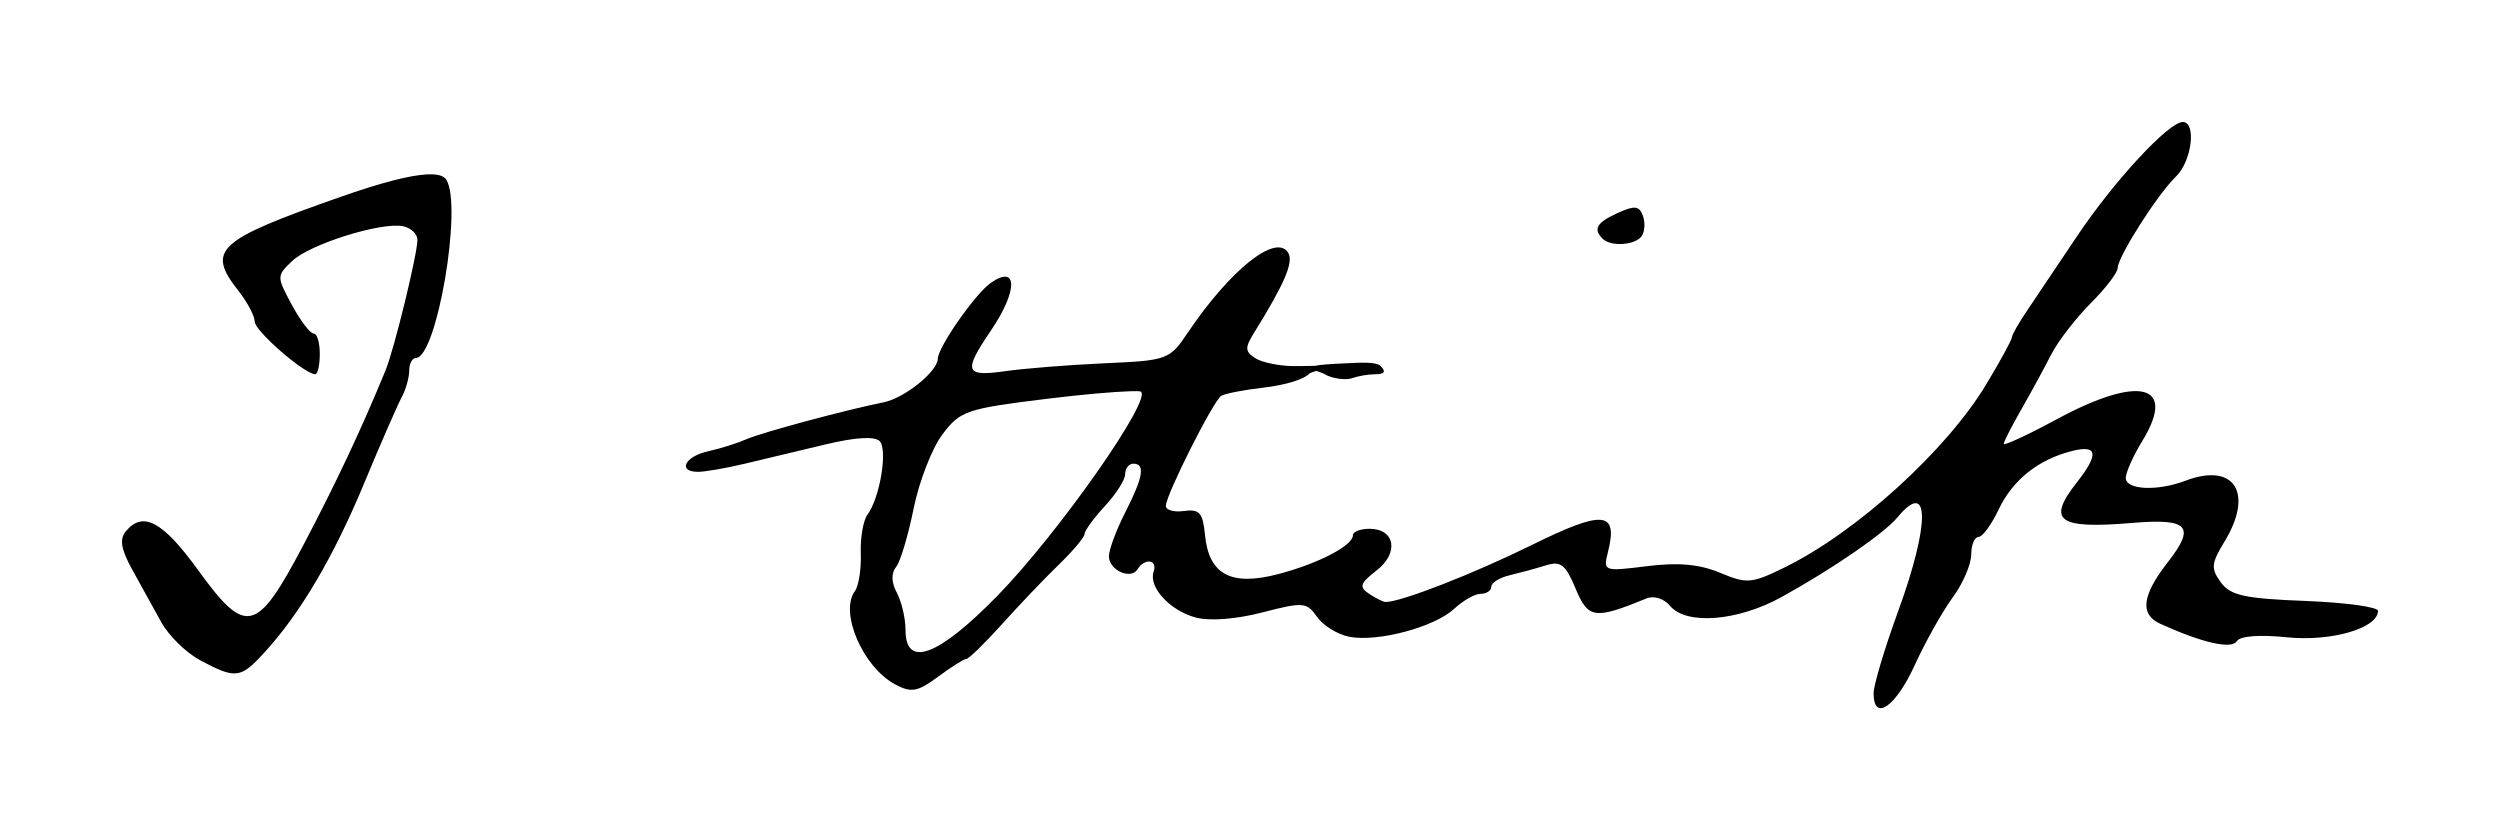 <?xml version="1.0" encoding="UTF-8" standalone="no"?>
<!-- Created with Inkscape (http://www.inkscape.org/) -->

<svg
   xmlns:dc="http://purl.org/dc/elements/1.1/"
   xmlns:cc="http://creativecommons.org/ns#"
   xmlns:rdf="http://www.w3.org/1999/02/22-rdf-syntax-ns#"
   xmlns:svg="http://www.w3.org/2000/svg"
   xmlns="http://www.w3.org/2000/svg"
   xmlns:xlink="http://www.w3.org/1999/xlink"
   xmlns:sodipodi="http://sodipodi.sourceforge.net/DTD/sodipodi-0.dtd"
   xmlns:inkscape="http://www.inkscape.org/namespaces/inkscape"
   width="307.31"
   height="102.052"
   id="svg2"
   version="1.1"
   inkscape:version="0.48.5 r10040"
   sodipodi:docname="New document 1">
  <defs
     id="defs4">
    <linearGradient
       id="linearGradient3766">
      <stop
         id="stop3778"
         offset="0"
         style="stop-color:#ff0000;stop-opacity:0.498;" />
      <stop
         style="stop-color:#ff0000;stop-opacity:0.247;"
         offset="1"
         id="stop3780" />
    </linearGradient>
    <linearGradient
       inkscape:collect="always"
       xlink:href="#linearGradient3766"
       id="linearGradient3776"
       x1="350.857"
       y1="591.937"
       x2="628.168"
       y2="591.937"
       gradientUnits="userSpaceOnUse" />
    <linearGradient
       inkscape:collect="always"
       xlink:href="#linearGradient3766"
       id="linearGradient3792"
       gradientUnits="userSpaceOnUse"
       x1="350.857"
       y1="591.937"
       x2="628.168"
       y2="591.937" />
    <linearGradient
       inkscape:collect="always"
       xlink:href="#linearGradient3766"
       id="linearGradient3795"
       gradientUnits="userSpaceOnUse"
       x1="350.857"
       y1="591.937"
       x2="628.168"
       y2="591.937" />
    <linearGradient
       inkscape:collect="always"
       xlink:href="#linearGradient3766"
       id="linearGradient3798"
       gradientUnits="userSpaceOnUse"
       x1="350.857"
       y1="591.937"
       x2="628.168"
       y2="591.937" />
    <linearGradient
       inkscape:collect="always"
       xlink:href="#linearGradient3766"
       id="linearGradient3801"
       gradientUnits="userSpaceOnUse"
       x1="350.857"
       y1="591.937"
       x2="628.168"
       y2="591.937" />
  </defs>
  <sodipodi:namedview
     id="base"
     pagecolor="#ffffff"
     bordercolor="#666666"
     borderopacity="1.0"
     inkscape:pageopacity="0.0"
     inkscape:pageshadow="2"
     inkscape:zoom="0.52263376"
     inkscape:cx="36.200825"
     inkscape:cy="116.77672"
     inkscape:document-units="px"
     inkscape:current-layer="layer1"
     showgrid="false"
     fit-margin-top="15"
     fit-margin-left="15"
     fit-margin-bottom="15"
     fit-margin-right="15"
     inkscape:window-width="1366"
     inkscape:window-height="715"
     inkscape:window-x="-8"
     inkscape:window-y="-8"
     inkscape:window-maximized="1" />
  <g
     inkscape:label="Layer 1"
     inkscape:groupmode="layer"
     id="layer1"
     transform="translate(-335.846,-540.906)">
    <path
       style="fill:#000000;fill-opacity:1"
       d="m 604.156,555.906 c -1.729,0 -8.437,7.24 -12.969,14 -2.397,3.575 -5.176,7.729 -6.188,9.219 -1.011,1.49 -1.844,2.961 -1.844,3.25 0,0.289 -1.414,2.885 -3.156,5.781 -4.877,8.109 -15.893,18.129 -24.719,22.469 -4.145,2.038 -4.694,2.069 -8,0.688 -2.522,-1.054 -5.127,-1.292 -8.969,-0.812 -5.341,0.667 -5.404,0.64 -4.812,-1.719 1.275,-5.079 -0.537,-5.236 -9.438,-0.844 -7.081,3.494 -16.024,6.986 -17.906,6.969 -0.275,-0.002 -1.175,-0.454 -2,-1 -1.274,-0.843 -1.138,-1.291 0.906,-2.875 2.786,-2.159 2.28,-5.125 -0.875,-5.125 -1.117,0 -2.031,0.364 -2.031,0.781 0,1.279 -4.205,3.475 -9.156,4.781 -5.826,1.537 -8.559,0.076 -9.031,-4.812 -0.262,-2.712 -0.677,-3.2 -2.562,-2.938 -1.238,0.172 -2.25,-0.097 -2.25,-0.625 0,-1.337 5.84,-12.93 6.812,-13.531 0.437,-0.27 2.74,-0.726 5.125,-1 2.968,-0.341 5.156,-1.098 5.688,-1.719 0.067,-0.078 0.447,-0.217 0.875,-0.344 0.387,0.141 0.845,0.279 1.094,0.438 0.732,0.467 2.518,0.738 3.25,0.469 0.732,-0.269 2.047,-0.5 2.938,-0.5 1.092,0 1.308,-0.317 0.625,-1 -0.561,-0.561 -2.435,-0.425 -4.281,-0.344 -2.147,0.095 -3.244,0.19 -3.812,0.312 -1.026,0.012 -2.23,0.049 -2.844,0.031 -1.622,-0.046 -3.644,-0.444 -4.469,-0.969 -1.277,-0.812 -1.301,-1.28 -0.156,-3.125 3.778,-6.092 4.893,-8.702 4.188,-9.844 -1.487,-2.407 -7.122,2.087 -12.344,9.844 -2.236,3.321 -2.489,3.406 -10.25,3.75 -4.367,0.194 -9.85,0.636 -12.188,0.969 -4.96,0.706 -5.187,0.065 -1.75,-5 3.329,-4.906 3.321,-8.183 -0.031,-5.844 -1.882,1.313 -6.468,7.869 -6.5,9.312 -0.036,1.593 -4.112,4.863 -6.719,5.375 -4.371,0.859 -14.948,3.7 -16.75,4.5 -1.1,0.488 -3.237,1.172 -4.75,1.5 -2.878,0.625 -3.819,2.531 -1.25,2.531 0.817,0 3.405,-0.438 5.75,-1 2.345,-0.562 6.821,-1.626 9.938,-2.375 3.623,-0.87 6.011,-1.02 6.625,-0.406 1.029,1.029 0.043,6.991 -1.5,9.062 -0.501,0.672 -0.88,2.794 -0.812,4.719 0.068,1.925 -0.252,4.025 -0.719,4.656 -1.93,2.609 0.966,9.343 4.938,11.469 1.982,1.061 2.757,0.929 5.281,-0.938 1.619,-1.197 3.178,-2.188 3.469,-2.188 0.291,0 2.212,-1.856 4.281,-4.156 2.069,-2.3 5.213,-5.617 7,-7.344 1.788,-1.726 3.25,-3.446 3.25,-3.844 0,-0.397 1.125,-1.955 2.5,-3.438 1.375,-1.483 2.5,-3.244 2.5,-3.938 0,-0.693 0.45,-1.281 1,-1.281 1.496,0 1.222,1.645 -1,6 -1.1,2.156 -2,4.587 -2,5.375 0,1.726 2.699,2.941 3.531,1.594 0.869,-1.406 2.483,-1.178 1.969,0.281 -0.668,1.896 1.966,4.793 5.156,5.656 1.723,0.466 4.971,0.218 8.219,-0.625 5.036,-1.307 5.444,-1.258 6.719,0.562 0.747,1.066 2.538,2.164 3.969,2.438 3.497,0.668 10.468,-1.195 12.875,-3.438 1.073,-1 2.529,-1.844 3.25,-1.844 0.721,0 1.312,-0.389 1.312,-0.875 0,-0.486 1.012,-1.112 2.25,-1.406 1.238,-0.295 3.262,-0.843 4.469,-1.219 1.838,-0.572 2.413,-0.101 3.656,2.875 1.55,3.71 2.335,3.796 8.719,1.188 0.906,-0.37 2.144,0.026 2.875,0.906 1.998,2.407 8.326,1.909 13.75,-1.094 6.326,-3.502 12.589,-7.817 14.219,-9.781 3.986,-4.803 4.012,0.771 0.062,11.594 -1.65,4.521 -3,9.037 -3,10.031 0,3.556 2.71,1.69 5.062,-3.469 1.317,-2.888 3.435,-6.642 4.688,-8.344 1.252,-1.702 2.25,-4.064 2.25,-5.25 0,-1.186 0.419,-2.156 0.906,-2.156 0.487,0 1.587,-1.517 2.469,-3.375 1.727,-3.64 4.881,-6.146 9.031,-7.188 3.13,-0.786 3.304,0.398 0.594,3.844 -3.755,4.773 -2.358,5.775 6.844,5 6.887,-0.58 7.768,0.419 4.312,4.844 -3.176,4.067 -3.461,6.404 -0.906,7.562 5.173,2.346 8.764,3.164 9.406,2.125 0.39,-0.631 2.8,-0.815 6.156,-0.469 5.43,0.56 11.188,-1.117 11.188,-3.25 0,-0.481 -4.011,-1.027 -8.938,-1.219 -7.456,-0.291 -9.198,-0.67 -10.375,-2.281 -1.239,-1.696 -1.2,-2.315 0.438,-5 3.652,-5.989 1.238,-9.788 -4.781,-7.5 -3.482,1.324 -7.348,1.13 -7.344,-0.344 0.002,-0.688 0.932,-2.739 2.062,-4.594 4.229,-6.937 -0.389,-8.101 -10.531,-2.625 -3.589,1.938 -6.531,3.302 -6.531,3.031 0,-0.271 0.998,-2.202 2.188,-4.281 1.19,-2.079 2.822,-5.089 3.656,-6.719 0.834,-1.629 3.017,-4.455 4.844,-6.281 1.826,-1.826 3.312,-3.77 3.312,-4.312 0,-1.382 4.911,-9.097 7.156,-11.25 1.958,-1.878 2.559,-6.719 0.844,-6.719 z m -215.844,6.438 c -2.169,0.116 -5.736,1.054 -10.656,2.781 -15.18,5.33 -16.456,6.502 -12.5,11.531 1.1,1.398 2,3.096 2,3.781 0,1.144 6.126,6.469 7.438,6.469 0.312,0 0.562,-1.125 0.562,-2.5 0,-1.375 -0.325,-2.5 -0.75,-2.5 -0.425,0 -1.638,-1.583 -2.688,-3.531 -1.879,-3.489 -1.87,-3.551 0.031,-5.375 2.163,-2.076 10.968,-4.839 13.656,-4.281 0.963,0.2 1.75,0.947 1.75,1.688 0,1.743 -2.844,13.404 -3.906,16 -2.913,7.117 -6.173,14.034 -10.094,21.469 -5.765,10.934 -7.055,11.257 -12.969,3.094 -4.331,-5.979 -6.764,-7.294 -8.875,-4.75 -0.804,0.969 -0.589,2.21 0.812,4.75 1.044,1.891 2.656,4.787 3.562,6.438 0.906,1.65 3.069,3.764 4.812,4.688 4.331,2.295 4.913,2.216 7.812,-0.938 4.422,-4.81 8.528,-11.753 12.312,-20.875 2.022,-4.874 4.112,-9.639 4.625,-10.594 0.513,-0.955 0.906,-2.418 0.906,-3.25 0,-0.832 0.376,-1.531 0.812,-1.531 2.566,0 5.758,-18.657 3.75,-21.906 -0.315,-0.51 -1.105,-0.726 -2.406,-0.656 z m 148.531,4.094 c -0.46,-0.043 -1.13,0.189 -2.156,0.656 -2.583,1.177 -3.032,1.968 -1.844,3.156 1.031,1.031 4.121,0.794 4.844,-0.375 0.356,-0.576 0.399,-1.705 0.094,-2.5 -0.225,-0.586 -0.478,-0.894 -0.938,-0.938 z M 474.75,589 c 0.666,-0.02 1.124,-0.021 1.281,0.031 1.735,0.578 -10.042,17.399 -17.594,25.125 -7.277,7.444 -11.281,8.928 -11.281,4.188 0,-1.411 -0.474,-3.463 -1.062,-4.562 -0.69,-1.289 -0.714,-2.423 -0.094,-3.188 0.529,-0.652 1.49,-3.888 2.156,-7.188 0.666,-3.3 2.25,-7.392 3.531,-9.094 2.196,-2.917 2.949,-3.162 12.781,-4.375 4.301,-0.531 8.282,-0.878 10.281,-0.938 z"
       id="path3790"
       inkscape:connector-curvature="0" />
  </g>
</svg>
